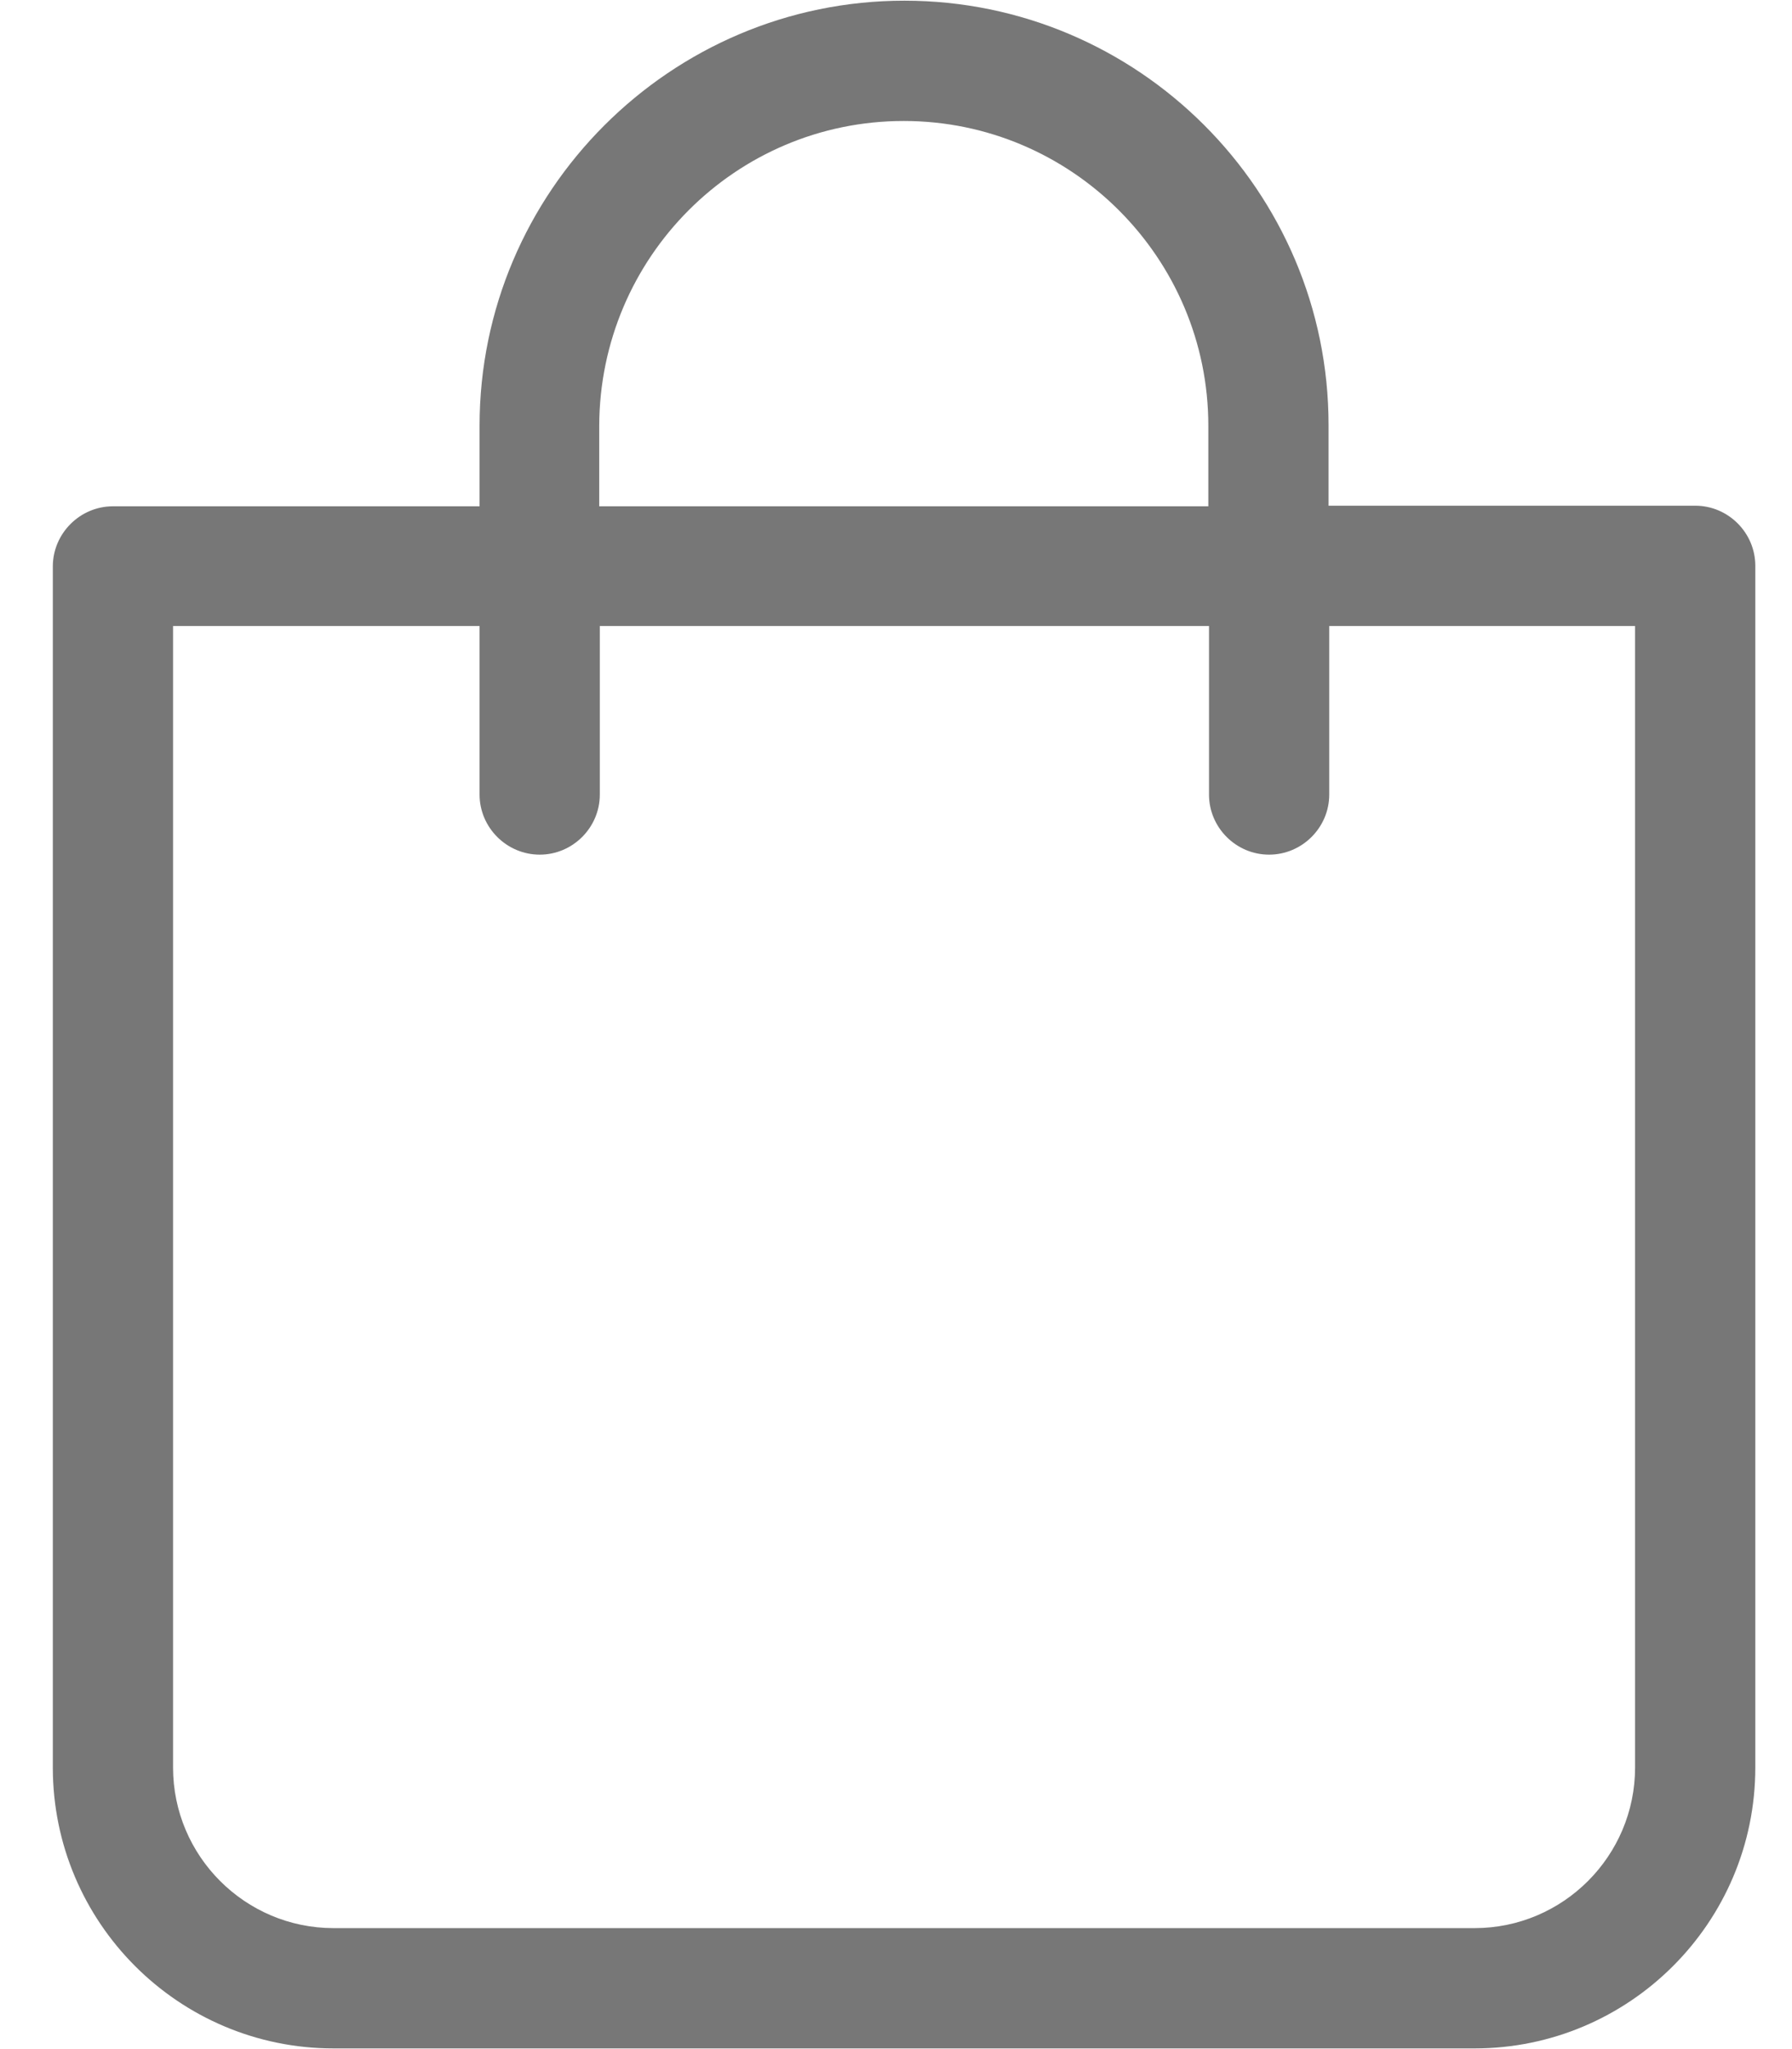 <svg width="21" height="24" viewBox="0 0 21 24" fill="none" xmlns="http://www.w3.org/2000/svg">
<g clip-path="url(#clip0)">
<path d="M5.62 4.986V5.93H1.324C0.937 5.93 0.619 6.248 0.619 6.635V20.702C0.619 22.514 2.09 23.992 3.909 23.992H17.28C19.091 23.992 20.57 22.521 20.57 20.702V6.627C20.57 6.24 20.253 5.923 19.866 5.923H15.569V4.978C15.569 2.237 13.339 0.008 10.598 0.008C7.858 0.008 5.62 2.245 5.62 4.986ZM19.161 7.332V20.702C19.161 21.739 18.317 22.583 17.28 22.583H3.909C2.872 22.583 2.028 21.739 2.028 20.702V7.332H5.62V9.306C5.62 9.693 5.938 10.01 6.325 10.01C6.712 10.01 7.029 9.693 7.029 9.306V7.332H14.168V9.306C14.168 9.693 14.485 10.01 14.872 10.01C15.259 10.01 15.577 9.693 15.577 9.306V7.332H19.161ZM10.591 1.417C12.557 1.417 14.16 3.019 14.16 4.986V5.93H7.022V4.986C7.029 3.012 8.624 1.417 10.591 1.417Z" fill="#777777"/>
</g>
<defs>
<clipPath id="clip0">
<rect width="20.052" height="24" fill="white" transform="translate(0.566)"/>
</clipPath>
</defs>
</svg>
